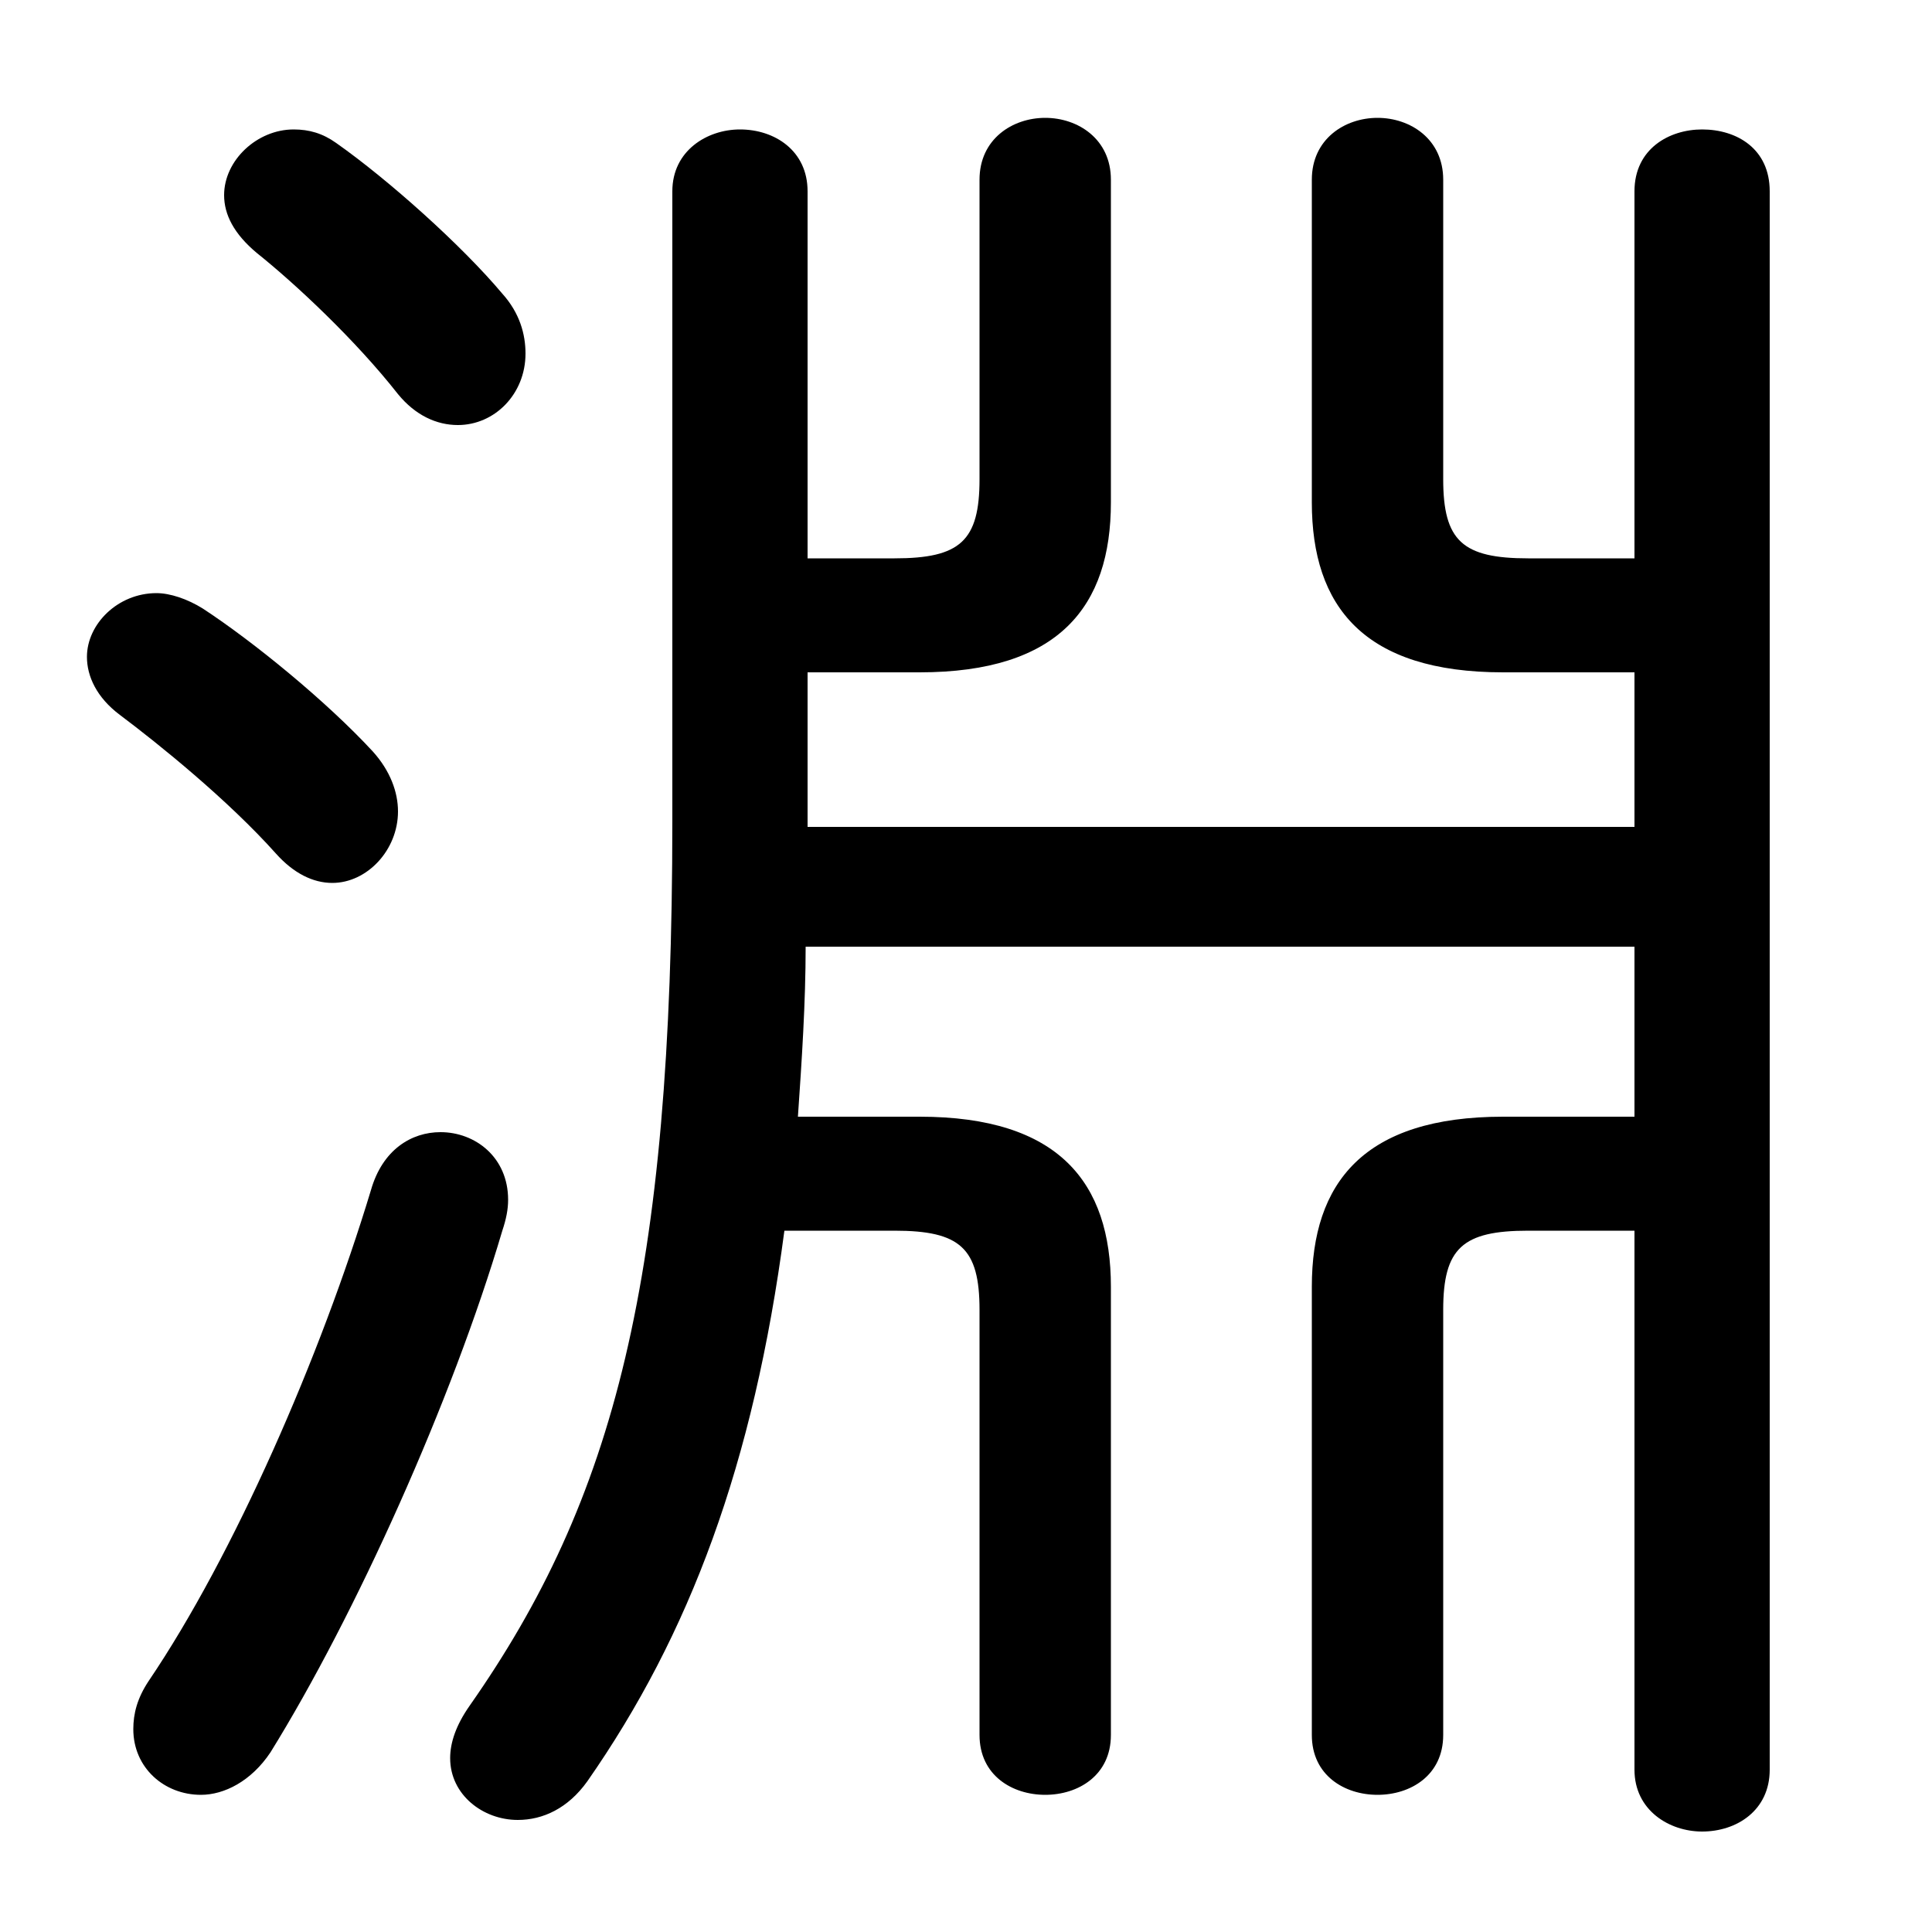 <svg xmlns="http://www.w3.org/2000/svg" viewBox="0 -44.0 50.0 50.0">
    <rect x="0" y="-44.0" width="50.0" height="50.0" fill="#808080" stroke="none"/>
    <g transform="scale(1, -1)">
        <!-- ボディの枠 -->
        <rect x="0" y="-6.0" width="50.0" height="50.0"
            stroke="white" fill="white"/>
        <!-- グリフ座標系の原点 -->
        <circle cx="0" cy="0" r="5" fill="white"/>
        <!-- グリフのアウトライン -->
        <g style="fill:black;stroke:#000000;stroke-width:0;stroke-linecap:round;stroke-linejoin:round;">
        <path d="M 23.15 12.15 C 24.85 12.15 25.35 11.7 25.35 10.1 L 25.35 -0.9 C 25.35 -1.95 26.2 -2.45 27.05 -2.45 C 27.9 -2.45 28.75 -1.95 28.75 -0.9 L 28.75 10.7 C 28.75 13.4 27.4 15.1 23.8 15.1 L 20.65 15.1 C 20.75 16.55 20.85 18.05 20.85 19.5 L 42.3 19.5 L 42.3 15.1 L 38.9 15.1 C 35.3 15.1 33.95 13.4 33.95 10.7 L 33.95 -0.9 C 33.95 -1.95 34.8 -2.45 35.65 -2.45 C 36.5 -2.45 37.35 -1.95 37.35 -0.9 L 37.35 10.1 C 37.35 11.7 37.85 12.15 39.55 12.15 L 42.3 12.15 L 42.3 -1.8 C 42.3 -2.85 43.2 -3.4 44.05 -3.4 C 44.95 -3.4 45.8 -2.85 45.8 -1.8 L 45.8 39.05 C 45.8 40.15 44.95 40.65 44.05 40.65 C 43.2 40.65 42.3 40.15 42.3 39.05 L 42.3 29.55 L 39.55 29.55 C 37.85 29.55 37.35 30.0 37.35 31.6 L 37.35 39.35 C 37.35 40.4 36.5 40.95 35.65 40.95 C 34.8 40.95 33.95 40.4 33.95 39.35 L 33.95 31.0 C 33.95 28.3 35.3 26.6 38.9 26.6 L 42.3 26.6 L 42.3 22.6 L 20.9 22.6 L 20.9 26.6 L 23.8 26.6 C 27.4 26.6 28.75 28.3 28.75 31.0 L 28.75 39.35 C 28.75 40.4 27.9 40.95 27.05 40.95 C 26.2 40.95 25.35 40.4 25.35 39.35 L 25.35 31.6 C 25.35 30.0 24.85 29.55 23.15 29.55 L 20.9 29.55 L 20.9 39.05 C 20.9 40.1 20.05 40.65 19.15 40.65 C 18.3 40.65 17.4 40.1 17.4 39.05 L 17.4 22.75 C 17.4 10.9 15.9 5.2 12.15 -0.15 C 11.8 -0.65 11.65 -1.1 11.65 -1.5 C 11.65 -2.45 12.5 -3.1 13.4 -3.1 C 14.05 -3.1 14.7 -2.8 15.2 -2.1 C 17.85 1.7 19.5 6.1 20.3 12.15 Z M 5.25 28.25 C 4.85 28.5 4.4 28.65 4.05 28.65 C 3.05 28.65 2.25 27.85 2.25 27.0 C 2.25 26.5 2.5 25.95 3.1 25.5 C 4.1 24.75 5.9 23.3 7.15 21.9 C 7.6 21.4 8.1 21.15 8.6 21.15 C 9.5 21.15 10.3 22.0 10.3 23.0 C 10.3 23.5 10.1 24.05 9.65 24.55 C 8.45 25.85 6.55 27.4 5.25 28.25 Z M 8.7 40.3 C 8.35 40.55 8.0 40.65 7.6 40.65 C 6.65 40.65 5.8 39.85 5.8 38.95 C 5.8 38.45 6.05 37.95 6.65 37.45 C 7.65 36.65 9.2 35.2 10.3 33.8 C 10.75 33.25 11.3 33.0 11.85 33.0 C 12.8 33.0 13.6 33.8 13.6 34.85 C 13.6 35.35 13.45 35.9 13.0 36.4 C 11.95 37.65 10.05 39.35 8.7 40.3 Z M 9.6 13.2 C 8.3 8.9 6.05 3.75 3.85 0.5 C 3.55 0.05 3.45 -0.35 3.45 -0.75 C 3.45 -1.75 4.25 -2.45 5.2 -2.45 C 5.8 -2.45 6.5 -2.1 7.0 -1.35 C 9.2 2.2 11.7 7.75 13.0 12.15 C 13.1 12.45 13.15 12.7 13.15 12.95 C 13.15 14.05 12.3 14.7 11.4 14.7 C 10.65 14.7 9.9 14.25 9.6 13.2 Z"/>
    </g>
    </g>
</svg>
